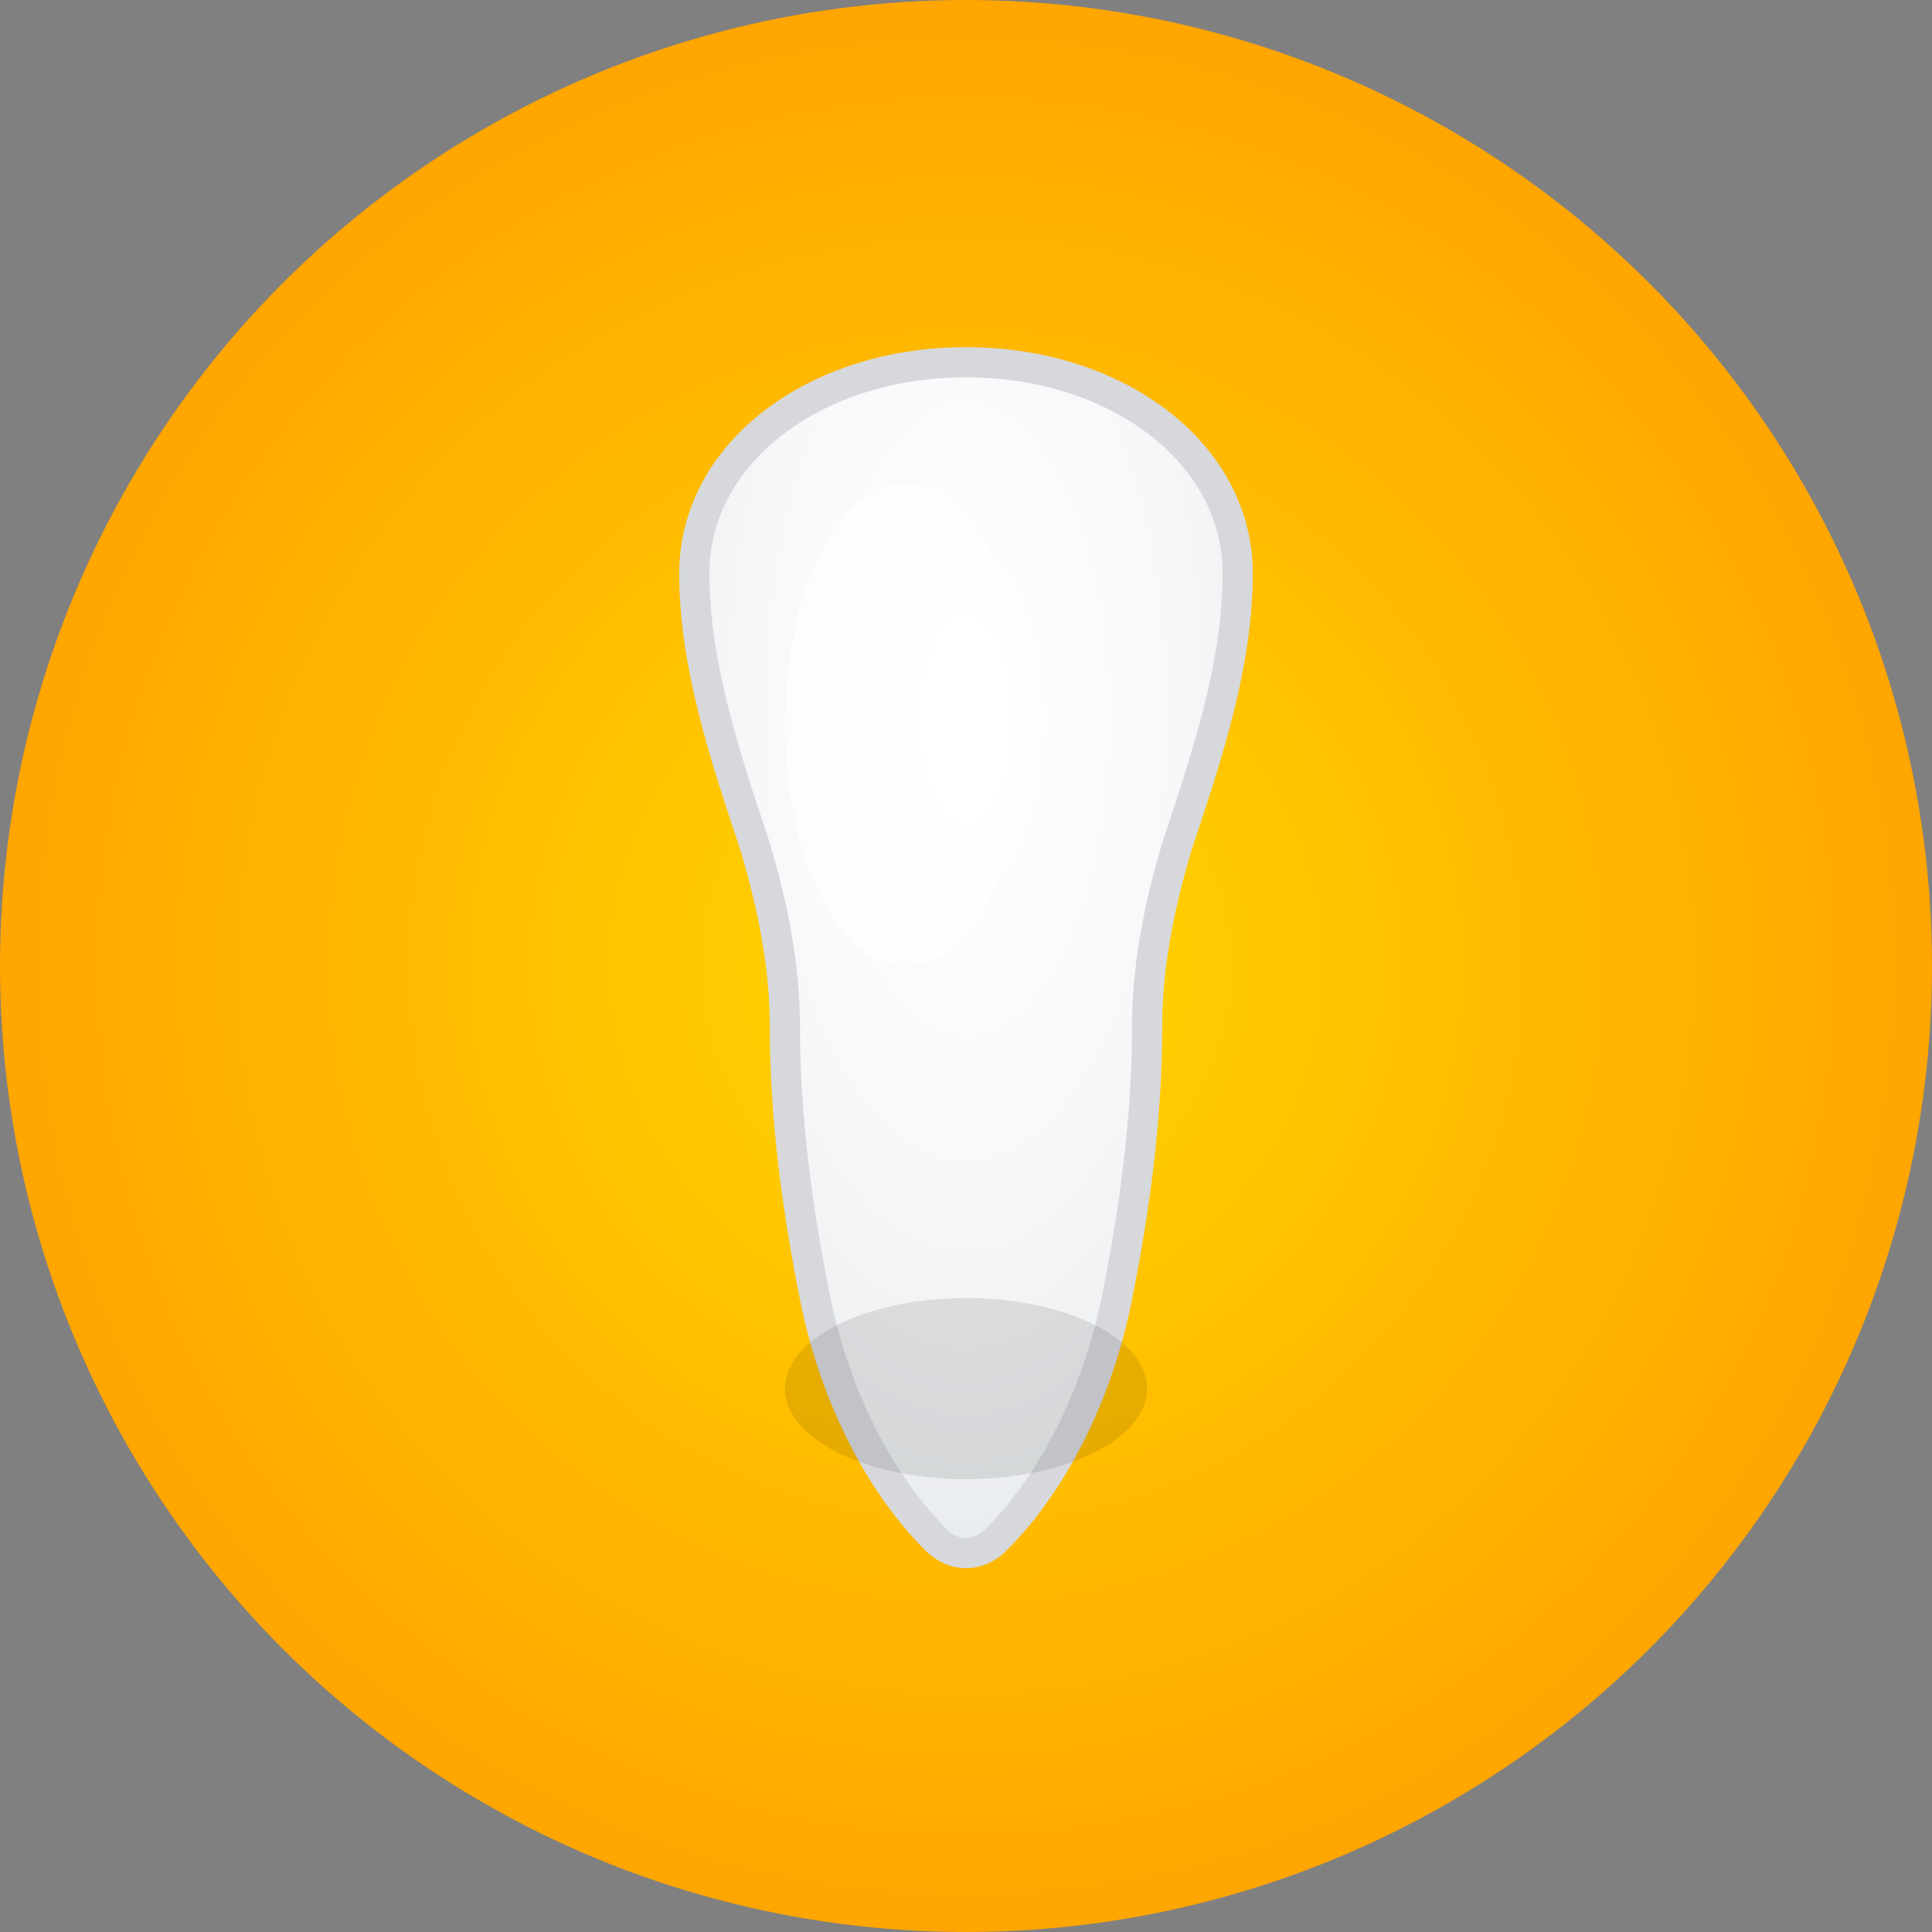 <svg width="32" height="32" viewBox="0 0 32 32" xmlns="http://www.w3.org/2000/svg">
  <rect x="0" y="0" width="32" height="32" fill="#808080" stroke="none"/>
  <defs>
    <radialGradient id="toothGradient" cx="50%" cy="30%" r="70%">
      <stop offset="0%" style="stop-color:#ffffff;stop-opacity:1" />
      <stop offset="50%" style="stop-color:#f8f9fa;stop-opacity:1" />
      <stop offset="100%" style="stop-color:#e9ecef;stop-opacity:1" />
    </radialGradient>
    <radialGradient id="backgroundGradient" cx="50%" cy="50%" r="50%">
      <stop offset="0%" style="stop-color:#FFD700;stop-opacity:1" />
      <stop offset="100%" style="stop-color:#FFA500;stop-opacity:1" />
    </radialGradient>
  </defs>
  
  <!-- 背景円 -->
  <circle cx="16" cy="16" r="16" fill="url(#backgroundGradient)"/>
  
  <!-- 歯の形状 -->
  <path d="M16 6 
           C18.5 6 20.5 7.5 20.5 9.5
           C20.5 11 20 12.5 19.5 14
           C19.2 15 19 16 19 17
           C19 18.5 18.8 20 18.5 21.5
           C18.2 23 17.5 24.5 16.5 25.5
           C16.2 25.8 15.8 25.8 15.5 25.5
           C14.5 24.5 13.8 23 13.5 21.5
           C13.2 20 13 18.5 13 17
           C13 16 12.8 15 12.5 14
           C12 12.5 11.5 11 11.5 9.5
           C11.5 7.5 13.5 6 16 6 Z" 
        fill="url(#toothGradient)" 
        stroke="#d6d8db" 
        stroke-width="0.5"/>
  
  <!-- 歯の光沢 -->
  <ellipse cx="15" cy="12" rx="2" ry="4" fill="#ffffff" opacity="0.6"/>
  
  <!-- 歯の根元の影 -->
  <ellipse cx="16" cy="23" rx="3" ry="1.5" fill="#000000" opacity="0.1"/>
</svg> 